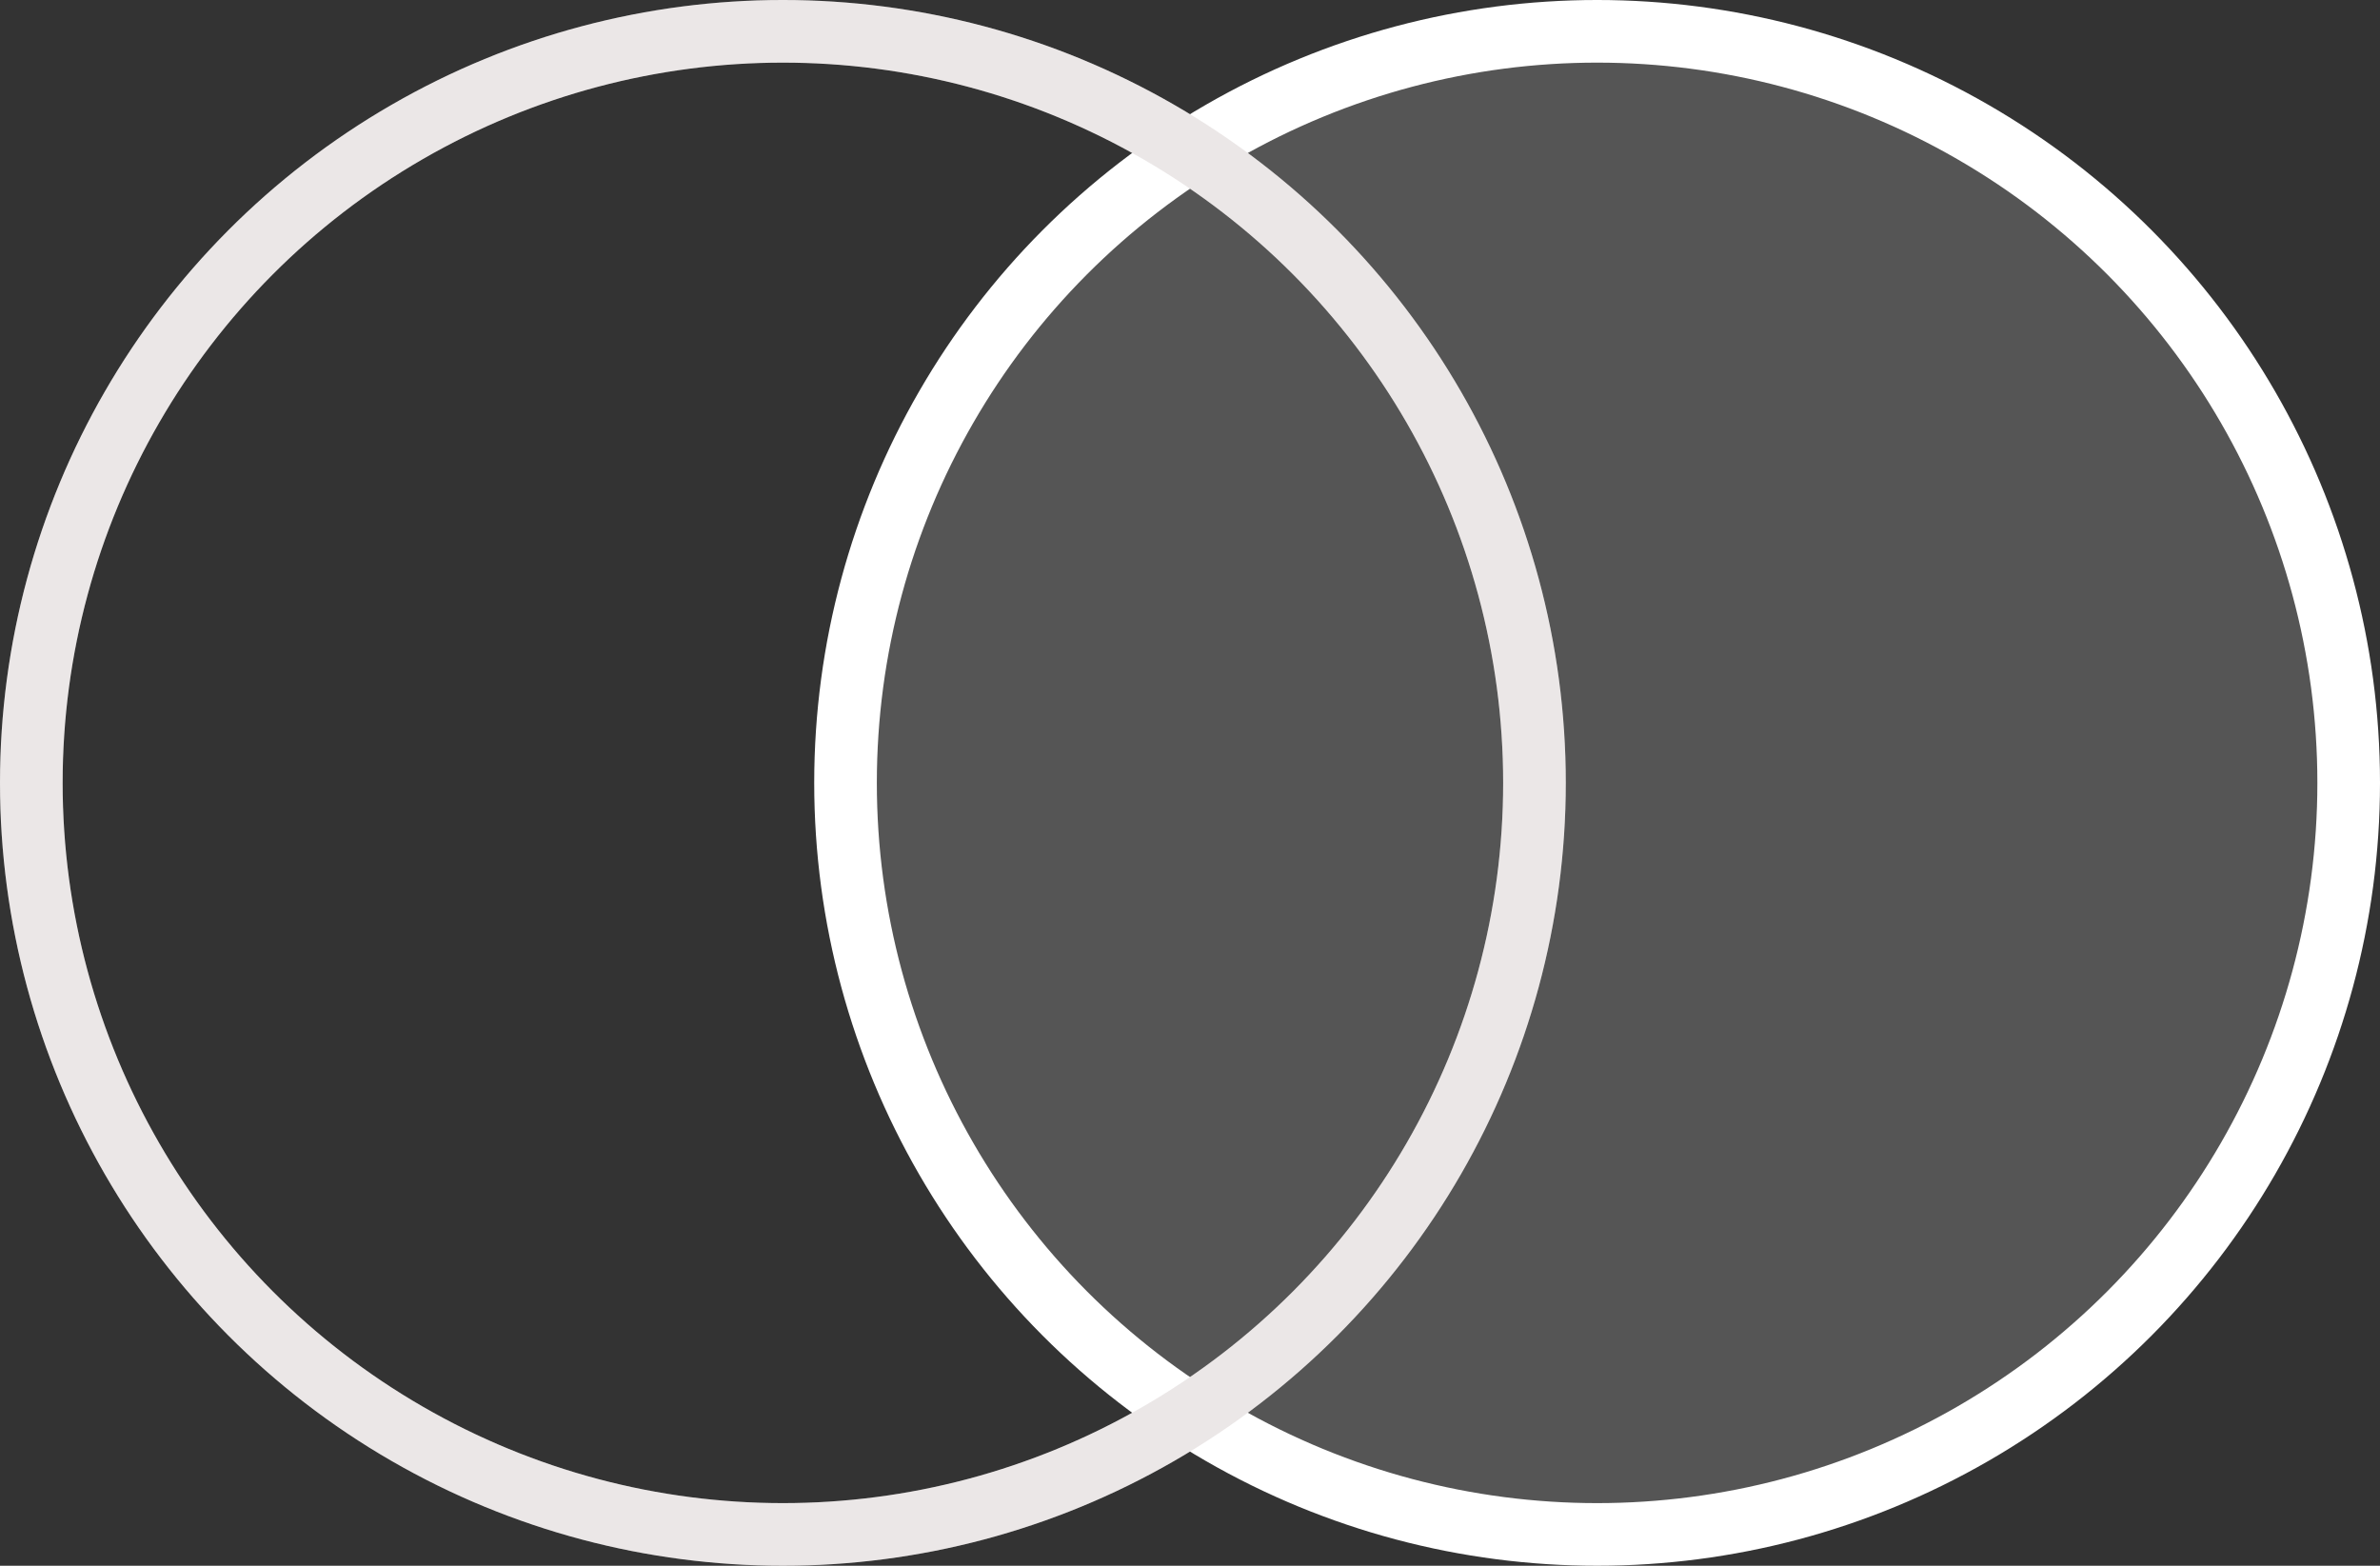 <svg width="38" height="25" viewBox="0 0 38 25" fill="none" xmlns="http://www.w3.org/2000/svg">
<rect x="0" y="0" width="38" height="25" fill="#333333" stroke="none"/>
<circle cx="25.5" cy="12.5" r="12" fill="#555555" stroke="white"/>
<circle cx="12.5" cy="12.5" r="12" stroke="white"/>
<circle cx="12.5" cy="12.5" r="12" stroke="#9B8787" stroke-opacity="0.2"/>
</svg>
